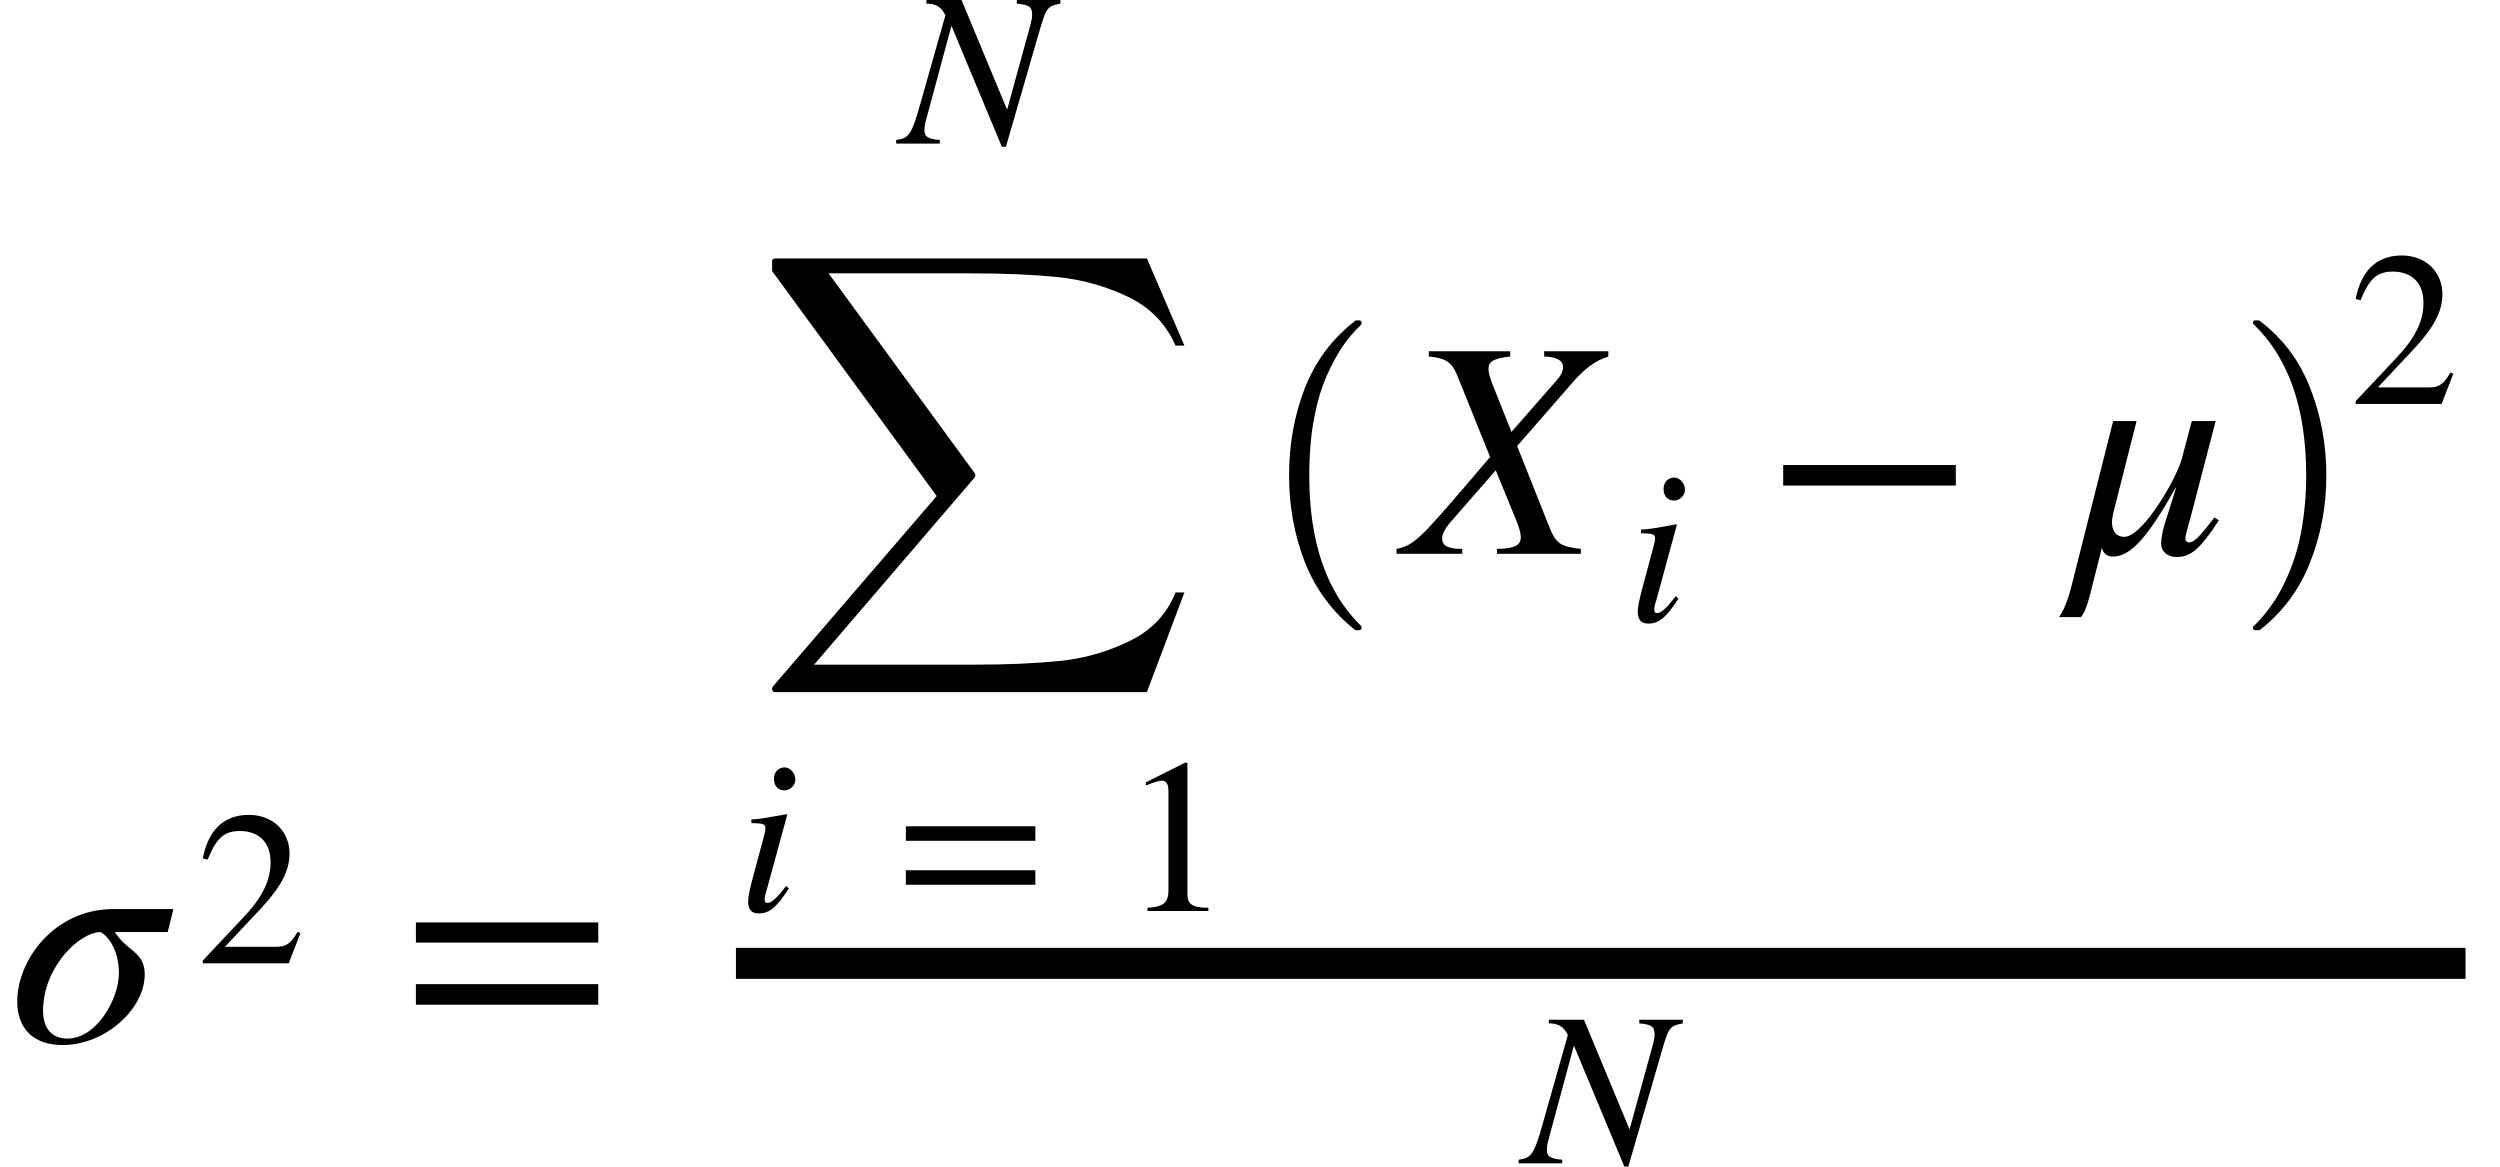 <svg xmlns="http://www.w3.org/2000/svg" xmlns:xlink="http://www.w3.org/1999/xlink" width="96.831pt" height="45.184pt" viewBox="0 0 96.831 45.184" version="1.1">
<defs>
<g>
<symbol overflow="visible" id="glyph0-0">
<path style="stroke:none;" d="M 6.375 -5.141 L 4.047 -5.141 C 1.781 -5.141 0.328 -3.188 0.328 -1.562 C 0.328 -0.516 0.953 0.125 2.078 0.125 C 3.75 0.125 5.266 -1.281 5.266 -2.609 C 5.266 -3.5 4.594 -3.484 4.109 -4.25 L 6.156 -4.25 Z M 4.266 -2.656 C 4.266 -1.688 3.422 -0.125 2.266 -0.125 C 1.703 -0.125 1.328 -0.484 1.328 -1.203 C 1.328 -2.891 2.734 -4.25 3.562 -4.25 C 3.953 -4.016 4.266 -3.422 4.266 -2.656 Z M 4.266 -2.656 "/>
</symbol>
<symbol overflow="visible" id="glyph0-1">
<path style="stroke:none;" d="M 7.859 -7.844 L 5.375 -7.844 L 5.375 -7.641 C 5.891 -7.625 6.109 -7.469 6.109 -7.234 C 6.109 -7.094 6.031 -6.906 5.859 -6.719 L 4.109 -4.719 L 3.406 -6.484 C 3.281 -6.797 3.219 -7 3.219 -7.156 C 3.219 -7.453 3.406 -7.562 4.062 -7.641 L 4.062 -7.844 L 0.906 -7.844 L 0.906 -7.641 C 1.609 -7.578 1.828 -7.391 2.047 -6.812 L 3.281 -3.75 L 2.297 -2.594 C 0.641 -0.672 0.328 -0.312 -0.344 -0.188 L -0.344 0 L 2.203 0 L 2.203 -0.188 C 1.625 -0.188 1.422 -0.328 1.422 -0.594 C 1.422 -0.75 1.531 -0.969 1.688 -1.156 L 3.5 -3.234 L 4.312 -1.25 C 4.406 -1.016 4.469 -0.797 4.469 -0.641 C 4.469 -0.344 4.266 -0.203 3.547 -0.188 L 3.547 0 L 6.797 0 L 6.797 -0.188 C 5.984 -0.281 5.828 -0.391 5.547 -1.109 L 4.328 -4.172 L 6.359 -6.5 C 6.953 -7.203 7.344 -7.469 7.859 -7.641 Z M 7.859 -7.844 "/>
</symbol>
<symbol overflow="visible" id="glyph0-2">
<path style="stroke:none;" d="M 5.625 -1.406 C 5 -0.594 4.828 -0.438 4.625 -0.438 C 4.547 -0.438 4.5 -0.516 4.5 -0.609 C 4.5 -0.734 4.688 -1.344 4.734 -1.531 L 5.672 -5.141 L 4.75 -5.141 L 4.359 -3.672 C 4.156 -2.906 2.844 -0.656 2.141 -0.656 C 1.797 -0.656 1.656 -0.906 1.656 -1.234 C 1.656 -1.344 1.688 -1.453 1.703 -1.562 L 2.609 -5.141 L 1.703 -5.141 L 0.125 1.109 C -0.062 1.875 -0.234 2.219 -0.391 2.453 L 0.453 2.453 C 0.719 2.141 0.797 1.578 1.266 -0.234 C 1.312 -0.016 1.469 0.109 1.688 0.109 C 2.406 0.109 3.078 -0.703 4.125 -2.562 L 4.141 -2.562 L 3.75 -1.312 C 3.641 -1.031 3.562 -0.609 3.562 -0.406 C 3.562 -0.078 3.812 0.125 4.156 0.125 C 4.688 0.125 5.047 -0.141 5.797 -1.297 Z M 5.625 -1.406 "/>
</symbol>
<symbol overflow="visible" id="glyph1-0">
<path style="stroke:none;" d="M 4.031 -1.172 L 3.922 -1.219 C 3.641 -0.734 3.453 -0.641 3.094 -0.641 L 1.109 -0.641 L 2.516 -2.141 C 3.266 -2.953 3.609 -3.578 3.609 -4.25 C 3.609 -5.094 2.984 -5.75 2.031 -5.75 C 0.984 -5.75 0.438 -5.062 0.25 -4.062 L 0.438 -4.016 C 0.781 -4.859 1.078 -5.125 1.688 -5.125 C 2.406 -5.125 2.875 -4.703 2.875 -3.922 C 2.875 -3.203 2.562 -2.547 1.766 -1.719 L 0.25 -0.109 L 0.25 0 L 3.578 0 Z M 4.031 -1.172 "/>
</symbol>
<symbol overflow="visible" id="glyph1-1">
<path style="stroke:none;" d="M 5.422 -2.719 L 5.422 -3.281 L 0.406 -3.281 L 0.406 -2.719 Z M 5.422 -1.016 L 5.422 -1.578 L 0.406 -1.578 L 0.406 -1.016 Z M 5.422 -1.016 "/>
</symbol>
<symbol overflow="visible" id="glyph1-2">
<path style="stroke:none;" d="M 3.359 0 L 3.359 -0.125 C 2.719 -0.125 2.547 -0.281 2.547 -0.641 L 2.547 -5.734 L 2.469 -5.75 L 0.938 -4.984 L 0.938 -4.859 L 1.172 -4.953 C 1.328 -5 1.469 -5.047 1.562 -5.047 C 1.734 -5.047 1.812 -4.922 1.812 -4.625 L 1.812 -0.812 C 1.812 -0.344 1.641 -0.156 1 -0.125 L 1 0 Z M 3.359 0 "/>
</symbol>
<symbol overflow="visible" id="glyph2-0">
<path style="stroke:none;" d="M 7.641 -3.844 L 7.641 -4.625 L 0.578 -4.625 L 0.578 -3.844 Z M 7.641 -1.438 L 7.641 -2.234 L 0.578 -2.234 L 0.578 -1.438 Z M 7.641 -1.438 "/>
</symbol>
<symbol overflow="visible" id="glyph2-1">
<path style="stroke:none;" d="M 7.453 -2.641 L 7.453 -3.438 L 0.766 -3.438 L 0.766 -2.641 Z M 7.453 -2.641 "/>
</symbol>
<symbol overflow="visible" id="glyph3-0">
<path style="stroke:none;" d="M 0.797 16.797 C 0.711 16.797 0.672 16.754 0.672 16.672 C 0.672 16.641 0.68 16.609 0.703 16.578 L 7.047 9.203 L 0.703 0.531 C 0.68 0.508 0.672 0.488 0.672 0.469 L 0.672 0.109 C 0.672 0.078 0.68 0.051 0.703 0.031 C 0.734 0.008 0.766 0 0.797 0 L 15.188 0 L 16.641 3.375 L 16.297 3.375 C 15.922 2.52 15.297 1.883 14.422 1.469 C 13.555 1.062 12.648 0.812 11.703 0.719 C 10.754 0.625 9.656 0.578 8.406 0.578 L 2.859 0.578 L 8.516 8.312 C 8.535 8.344 8.547 8.375 8.547 8.406 C 8.547 8.426 8.535 8.453 8.516 8.484 L 2.297 15.734 L 8.516 15.734 C 9.742 15.734 10.832 15.688 11.781 15.594 C 12.738 15.5 13.645 15.242 14.5 14.828 C 15.363 14.41 15.961 13.781 16.297 12.938 L 16.641 12.938 L 15.188 16.797 Z M 0.797 16.797 "/>
</symbol>
<symbol overflow="visible" id="glyph4-0">
<path style="stroke:none;" d="M 2.25 -5.094 C 2.25 -5.344 2.047 -5.562 1.828 -5.562 C 1.594 -5.562 1.422 -5.375 1.422 -5.125 C 1.422 -4.844 1.578 -4.672 1.828 -4.672 C 2.047 -4.672 2.25 -4.859 2.25 -5.094 Z M 1.891 -0.969 C 1.531 -0.484 1.312 -0.312 1.172 -0.312 C 1.109 -0.312 1.062 -0.344 1.062 -0.438 C 1.062 -0.547 1.094 -0.672 1.141 -0.812 L 1.938 -3.734 L 1.906 -3.75 C 1.047 -3.594 0.875 -3.562 0.547 -3.547 L 0.547 -3.406 C 1 -3.391 1.094 -3.375 1.094 -3.203 C 1.094 -3.141 1.062 -2.984 1.016 -2.828 L 0.609 -1.312 C 0.484 -0.844 0.422 -0.547 0.422 -0.375 C 0.422 -0.062 0.547 0.094 0.828 0.094 C 1.266 0.094 1.531 -0.156 2 -0.875 Z M 1.891 -0.969 "/>
</symbol>
<symbol overflow="visible" id="glyph4-1">
<path style="stroke:none;" d="M 6.188 -5.562 L 4.5 -5.562 L 4.5 -5.422 C 4.984 -5.375 5.094 -5.297 5.094 -4.984 C 5.094 -4.891 5.078 -4.797 5.031 -4.609 L 4.125 -1.312 L 2.359 -5.562 L 1 -5.562 L 1 -5.422 C 1.391 -5.422 1.594 -5.266 1.734 -4.969 L 0.734 -1.438 C 0.422 -0.344 0.312 -0.203 -0.172 -0.141 L -0.172 0 L 1.516 0 L 1.516 -0.141 C 1.078 -0.172 0.922 -0.266 0.922 -0.5 C 0.922 -0.609 0.938 -0.781 1 -0.969 L 1.969 -4.562 L 3.922 0.125 L 4.078 0.125 L 5.328 -4.188 C 5.641 -5.281 5.656 -5.312 6.188 -5.422 Z M 6.188 -5.562 "/>
</symbol>
<symbol overflow="visible" id="glyph5-0">
<path style="stroke:none;" d="M 4.156 11.578 C 3.281 10.879 2.633 10.004 2.219 8.953 C 1.812 7.91 1.609 6.789 1.609 5.594 C 1.609 4.395 1.812 3.27 2.219 2.219 C 2.633 1.164 3.281 0.301 4.156 -0.375 C 4.156 -0.395 4.176 -0.406 4.219 -0.406 L 4.344 -0.406 C 4.363 -0.406 4.379 -0.395 4.391 -0.375 C 4.41 -0.352 4.422 -0.332 4.422 -0.312 C 4.422 -0.281 4.414 -0.258 4.406 -0.25 C 4.02 0.125 3.695 0.539 3.438 1 C 3.176 1.457 2.969 1.93 2.812 2.422 C 2.664 2.922 2.555 3.438 2.484 3.969 C 2.422 4.508 2.391 5.055 2.391 5.609 C 2.391 8.191 3.062 10.133 4.406 11.438 C 4.414 11.445 4.422 11.469 4.422 11.5 C 4.422 11.52 4.41 11.539 4.391 11.562 C 4.379 11.582 4.363 11.594 4.344 11.594 L 4.219 11.594 C 4.176 11.594 4.156 11.586 4.156 11.578 Z M 4.156 11.578 "/>
</symbol>
<symbol overflow="visible" id="glyph6-0">
<path style="stroke:none;" d="M 0.531 11.594 C 0.469 11.594 0.438 11.562 0.438 11.5 C 0.438 11.469 0.445 11.445 0.469 11.438 C 0.977 10.938 1.379 10.367 1.672 9.734 C 1.973 9.109 2.188 8.445 2.312 7.75 C 2.438 7.051 2.5 6.332 2.5 5.594 C 2.5 3 1.82 1.051 0.469 -0.25 C 0.445 -0.258 0.438 -0.281 0.438 -0.312 C 0.438 -0.375 0.469 -0.406 0.531 -0.406 L 0.672 -0.406 C 0.691 -0.406 0.707 -0.395 0.719 -0.375 C 1.602 0.301 2.25 1.164 2.656 2.219 C 3.07 3.27 3.281 4.395 3.281 5.594 C 3.281 6.789 3.07 7.91 2.656 8.953 C 2.25 10.004 1.602 10.879 0.719 11.578 C 0.707 11.586 0.691 11.594 0.672 11.594 Z M 0.531 11.594 "/>
</symbol>
</g>
</defs>
<g id="surface1">
<g style="fill:rgb(0%,0%,0%);fill-opacity:1;">
  <use xlink:href="#glyph0-0" x="0.34" y="40.352"/>
</g>
<g style="fill:rgb(0%,0%,0%);fill-opacity:1;">
  <use xlink:href="#glyph1-0" x="7.605" y="37.312"/>
</g>
<g style="fill:rgb(0%,0%,0%);fill-opacity:1;">
  <use xlink:href="#glyph2-0" x="15.531" y="40.352"/>
</g>
<path style="fill:none;stroke-width:1.2;stroke-linecap:butt;stroke-linejoin:miter;stroke:rgb(0%,0%,0%);stroke-opacity:1;stroke-miterlimit:10;" d="M 28.504 -3.04 L 95.496 -3.04 " transform="matrix(1,0,0,1,0,40.353)"/>
<g style="fill:rgb(0%,0%,0%);fill-opacity:1;">
  <use xlink:href="#glyph3-0" x="29.234" y="10.01"/>
</g>
<g style="fill:rgb(0%,0%,0%);fill-opacity:1;">
  <use xlink:href="#glyph4-0" x="28.555" y="35.285"/>
</g>
<g style="fill:rgb(0%,0%,0%);fill-opacity:1;">
  <use xlink:href="#glyph1-1" x="34.68" y="35.285"/>
</g>
<g style="fill:rgb(0%,0%,0%);fill-opacity:1;">
  <use xlink:href="#glyph1-2" x="43.445" y="35.285"/>
</g>
<g style="fill:rgb(0%,0%,0%);fill-opacity:1;">
  <use xlink:href="#glyph4-1" x="34.883" y="5.562"/>
</g>
<g style="fill:rgb(0%,0%,0%);fill-opacity:1;">
  <use xlink:href="#glyph5-0" x="48.32" y="12.815"/>
</g>
<g style="fill:rgb(0%,0%,0%);fill-opacity:1;">
  <use xlink:href="#glyph0-1" x="54.434" y="21.449"/>
</g>
<g style="fill:rgb(0%,0%,0%);fill-opacity:1;">
  <use xlink:href="#glyph4-0" x="63.012" y="24.059"/>
</g>
<g style="fill:rgb(0%,0%,0%);fill-opacity:1;">
  <use xlink:href="#glyph2-1" x="68.301" y="21.449"/>
</g>
<g style="fill:rgb(0%,0%,0%);fill-opacity:1;">
  <use xlink:href="#glyph0-2" x="80.145" y="21.449"/>
</g>
<g style="fill:rgb(0%,0%,0%);fill-opacity:1;">
  <use xlink:href="#glyph6-0" x="86.824" y="12.815"/>
</g>
<g style="fill:rgb(0%,0%,0%);fill-opacity:1;">
  <use xlink:href="#glyph1-0" x="90.992" y="15.645"/>
</g>
<g style="fill:rgb(0%,0%,0%);fill-opacity:1;">
  <use xlink:href="#glyph4-1" x="58.992" y="45.059"/>
</g>
</g>
</svg>
